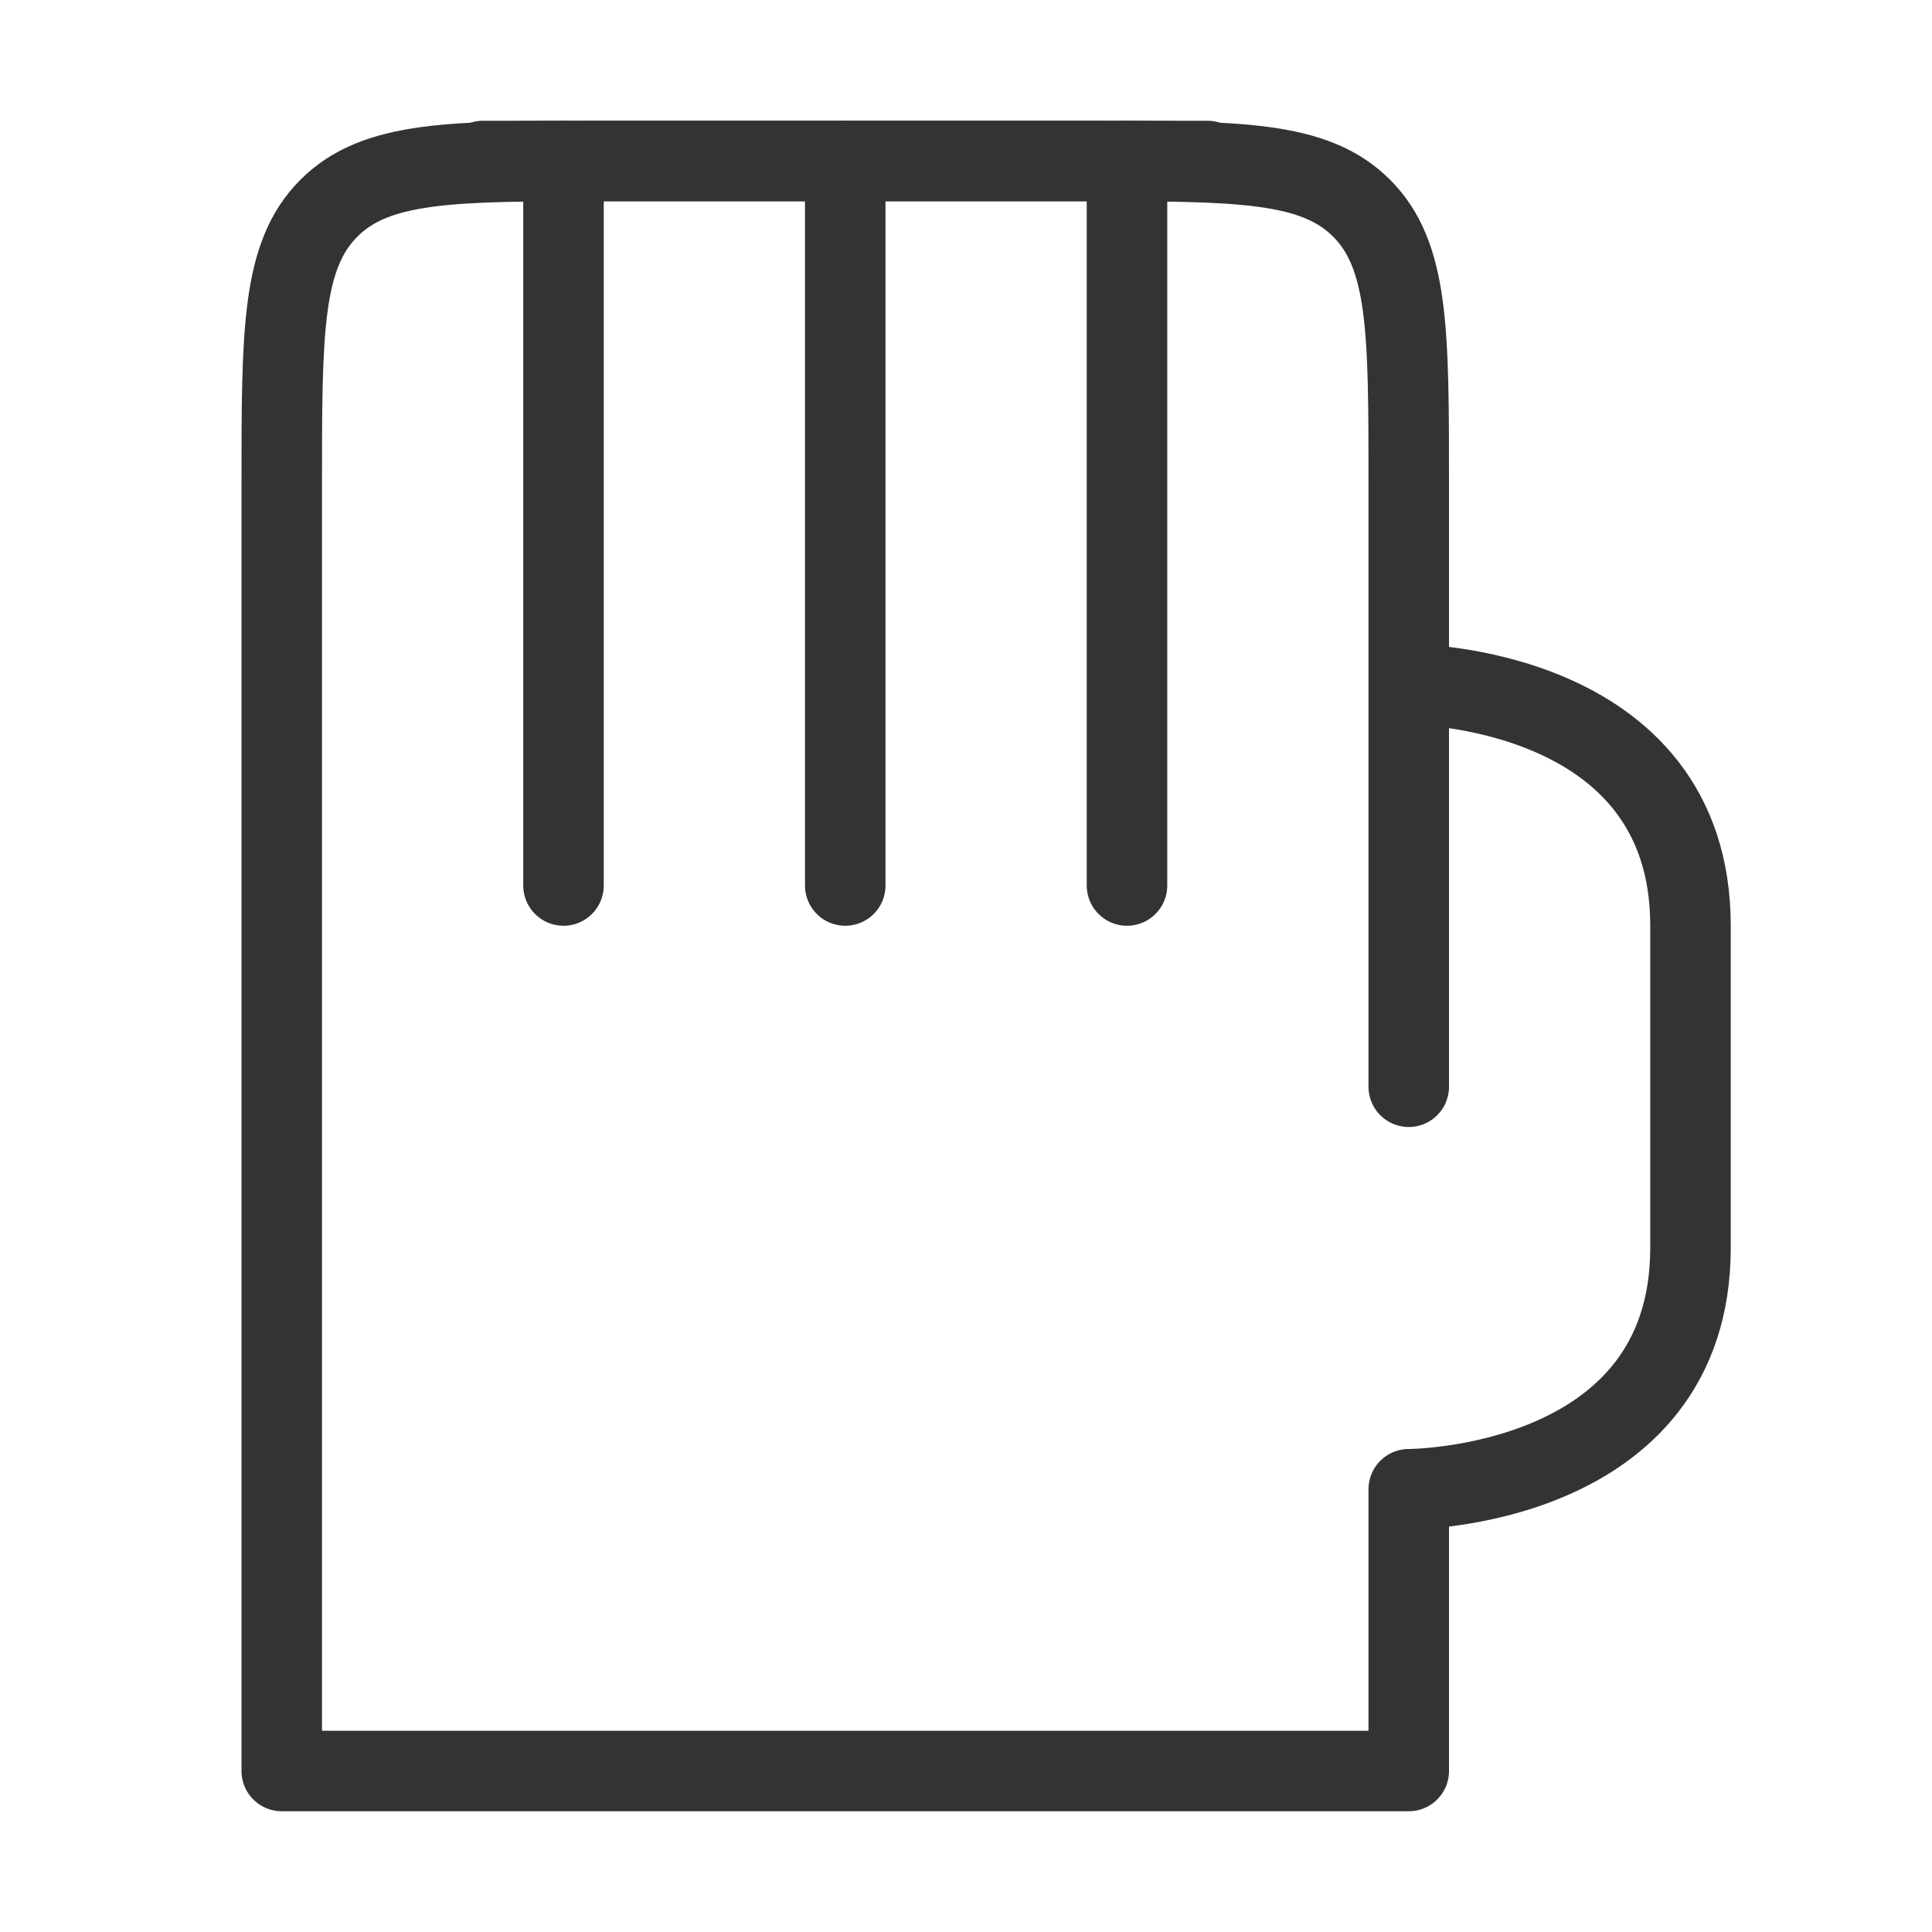 <?xml version="1.0" encoding="UTF-8"?><svg width="16" height="16" viewBox="0 0 48 48" fill="none" xmlns="http://www.w3.org/2000/svg"><path d="M27 4H15C11.229 4 9.343 4 8.172 5.172C7 6.343 7 8.229 7 12V44H35V37C35 37 42 37 42 31V23C42 17 35 17 35 17V12C35 8.229 35 6.343 33.828 5.172C32.657 4 30.771 4 27 4Z" fill="none"/><path d="M35 27V17M35 17V12C35 8.229 35 6.343 33.828 5.172C32.657 4 30.771 4 27 4H15C11.229 4 9.343 4 8.172 5.172C7 6.343 7 8.229 7 12V44H35V37C35 37 42 37 42 31C42 29 42 26 42 23C42 17 35 17 35 17Z" stroke="#333" stroke-width="2" stroke-linecap="round" stroke-linejoin="round"/><path d="M14 22V4" stroke="#333" stroke-width="2" stroke-linecap="round" stroke-linejoin="round"/><path d="M21 22V4" stroke="#333" stroke-width="2" stroke-linecap="round" stroke-linejoin="round"/><path d="M28 22V4" stroke="#333" stroke-width="2" stroke-linecap="round" stroke-linejoin="round"/><path d="M12 4H30" stroke="#333" stroke-width="2" stroke-linecap="round" stroke-linejoin="round"/></svg>
